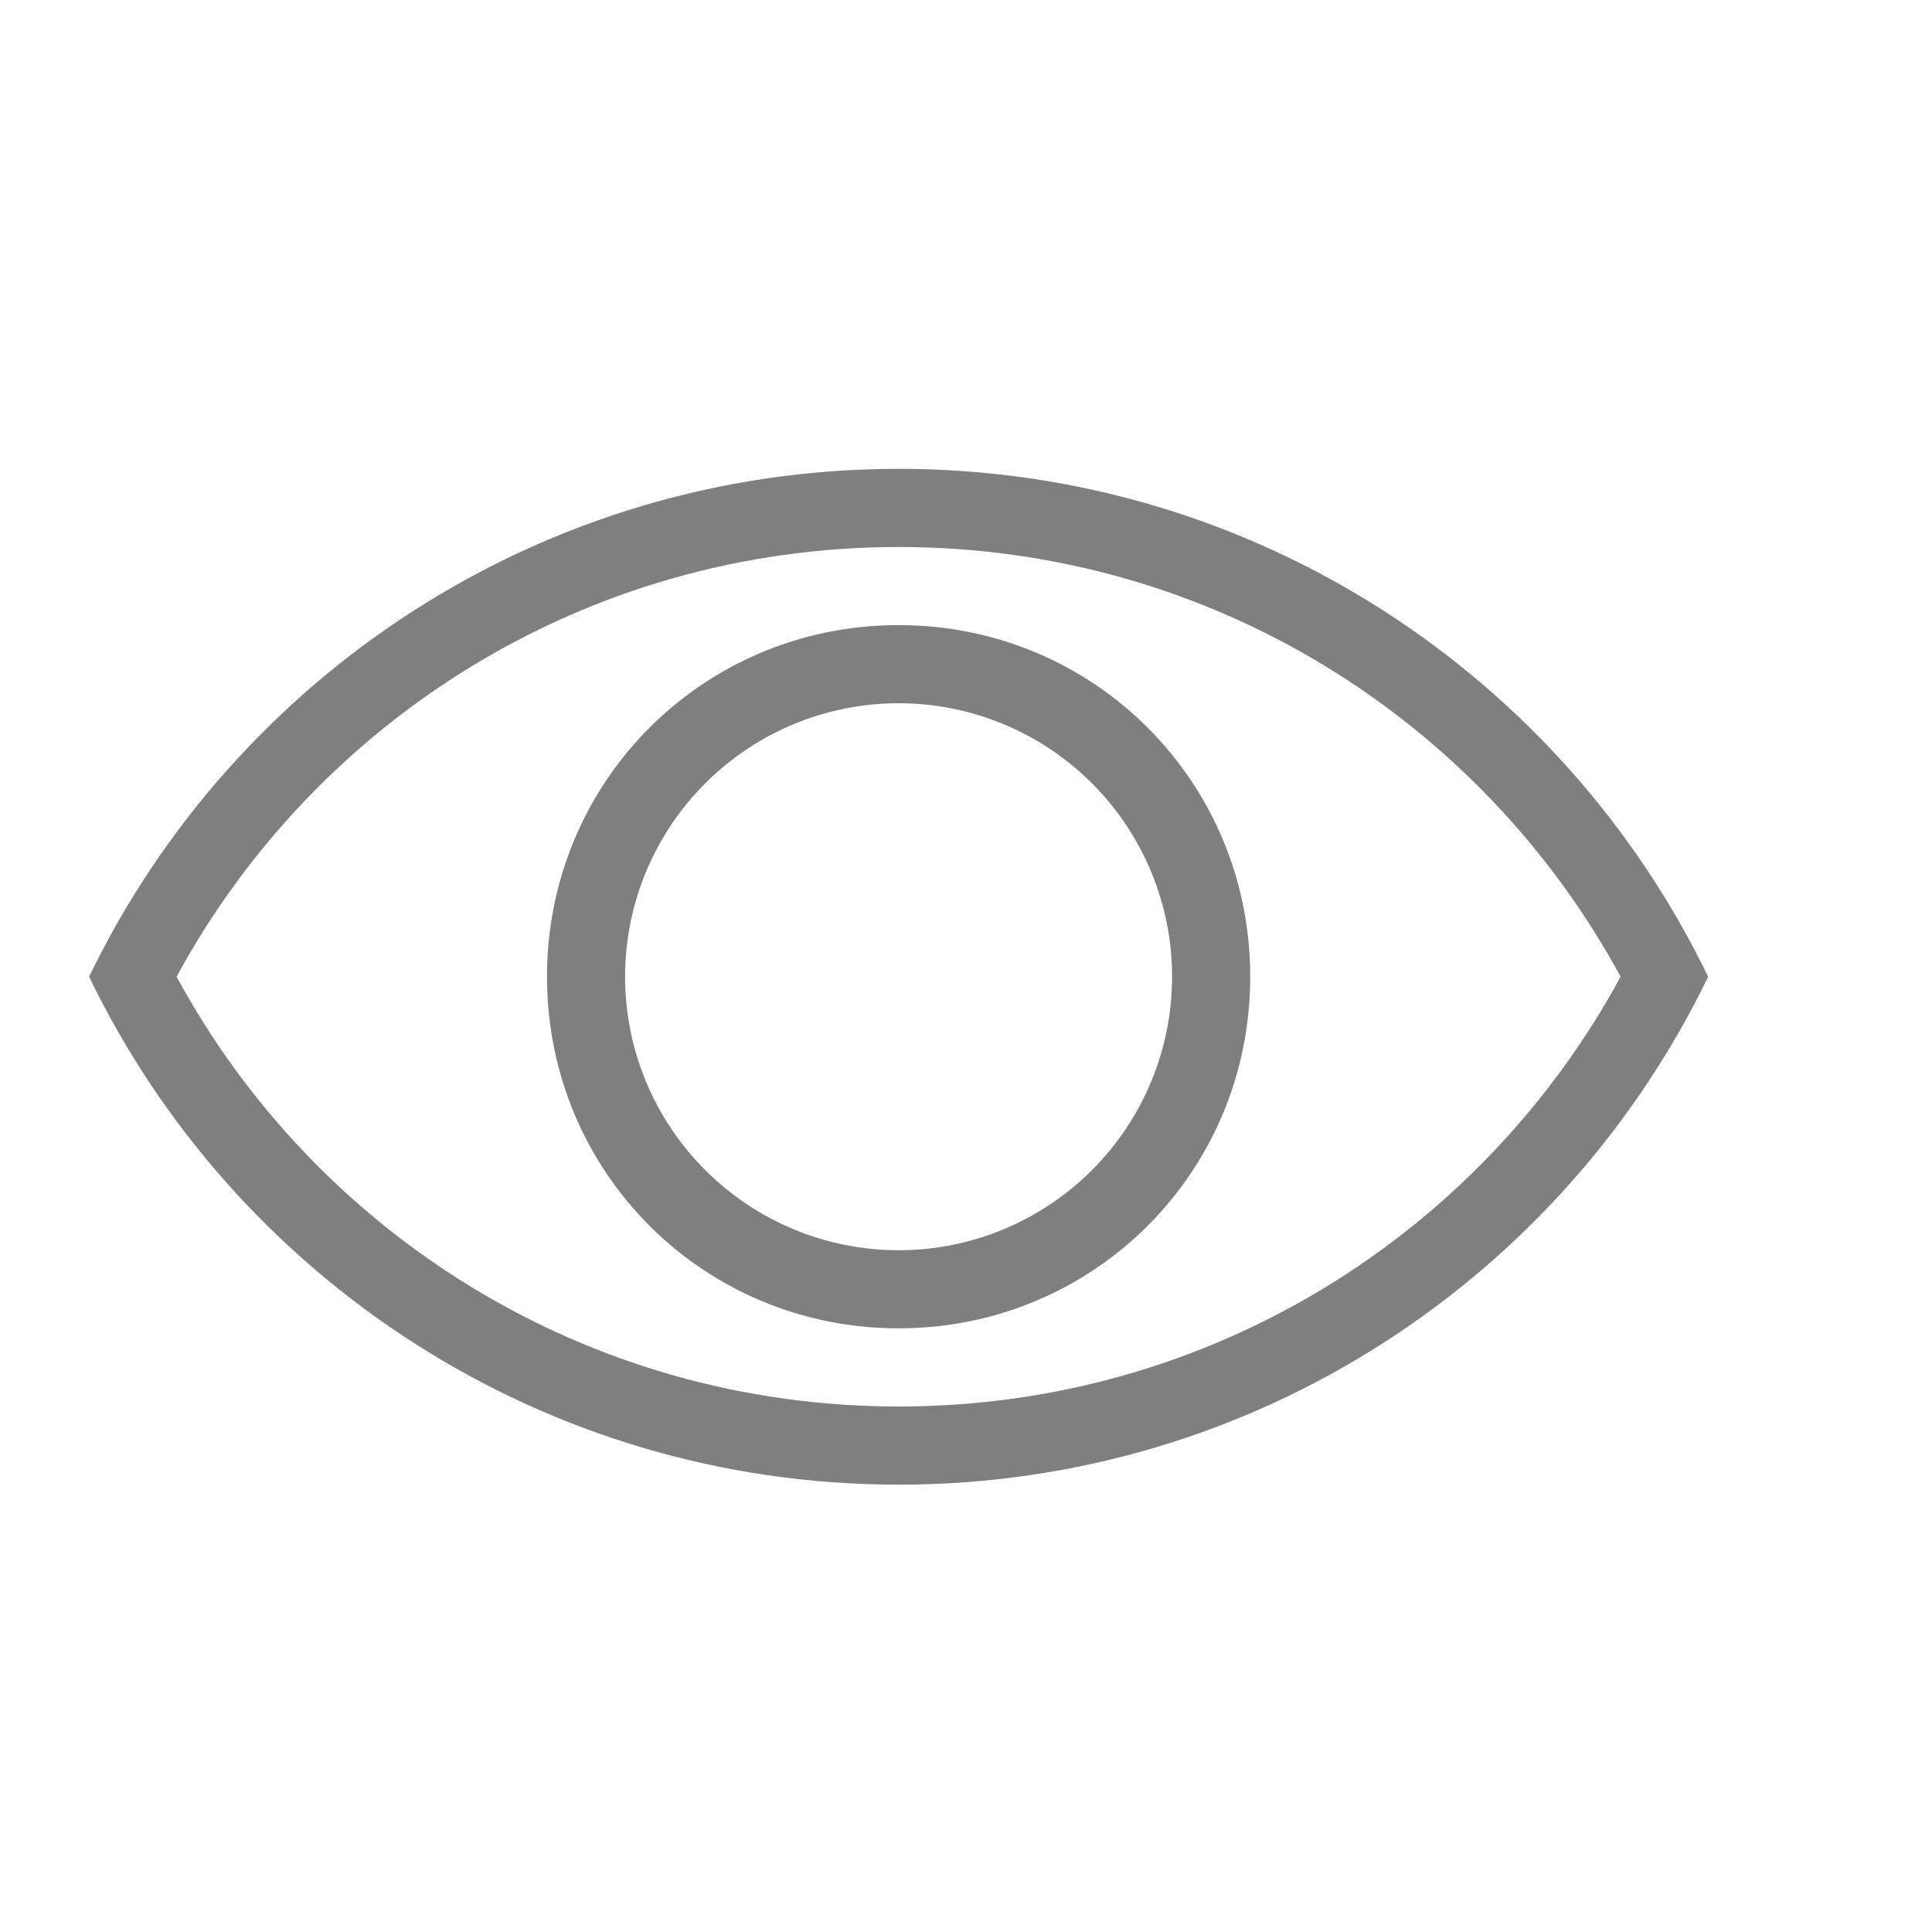 <svg width="33" height="33" viewBox="0 0 33 33" fill="none" xmlns="http://www.w3.org/2000/svg">
<path d="M15.349 24.024C20.687 24.024 25.305 21.061 27.681 16.683C25.305 12.306 20.687 9.343 15.349 9.343C10.01 9.343 5.392 12.306 3.016 16.683C5.392 21.061 10.01 24.024 15.349 24.024ZM15.349 8.008C21.435 8.008 26.693 11.545 29.176 16.683C26.693 21.822 21.435 25.359 15.349 25.359C9.263 25.359 4.004 21.822 1.522 16.683C4.004 11.545 9.263 8.008 15.349 8.008ZM15.349 10.677C18.685 10.677 21.355 13.347 21.355 16.683C21.355 20.02 18.685 22.689 15.349 22.689C12.012 22.689 9.343 20.02 9.343 16.683C9.343 13.347 12.012 10.677 15.349 10.677ZM15.349 12.012C14.11 12.012 12.922 12.504 12.046 13.38C11.169 14.256 10.677 15.444 10.677 16.683C10.677 17.922 11.169 19.11 12.046 19.986C12.922 20.863 14.11 21.355 15.349 21.355C16.588 21.355 17.776 20.863 18.652 19.986C19.528 19.11 20.02 17.922 20.02 16.683C20.02 15.444 19.528 14.256 18.652 13.38C17.776 12.504 16.588 12.012 15.349 12.012Z" fill="black" fill-opacity="0.5"/>
</svg>
